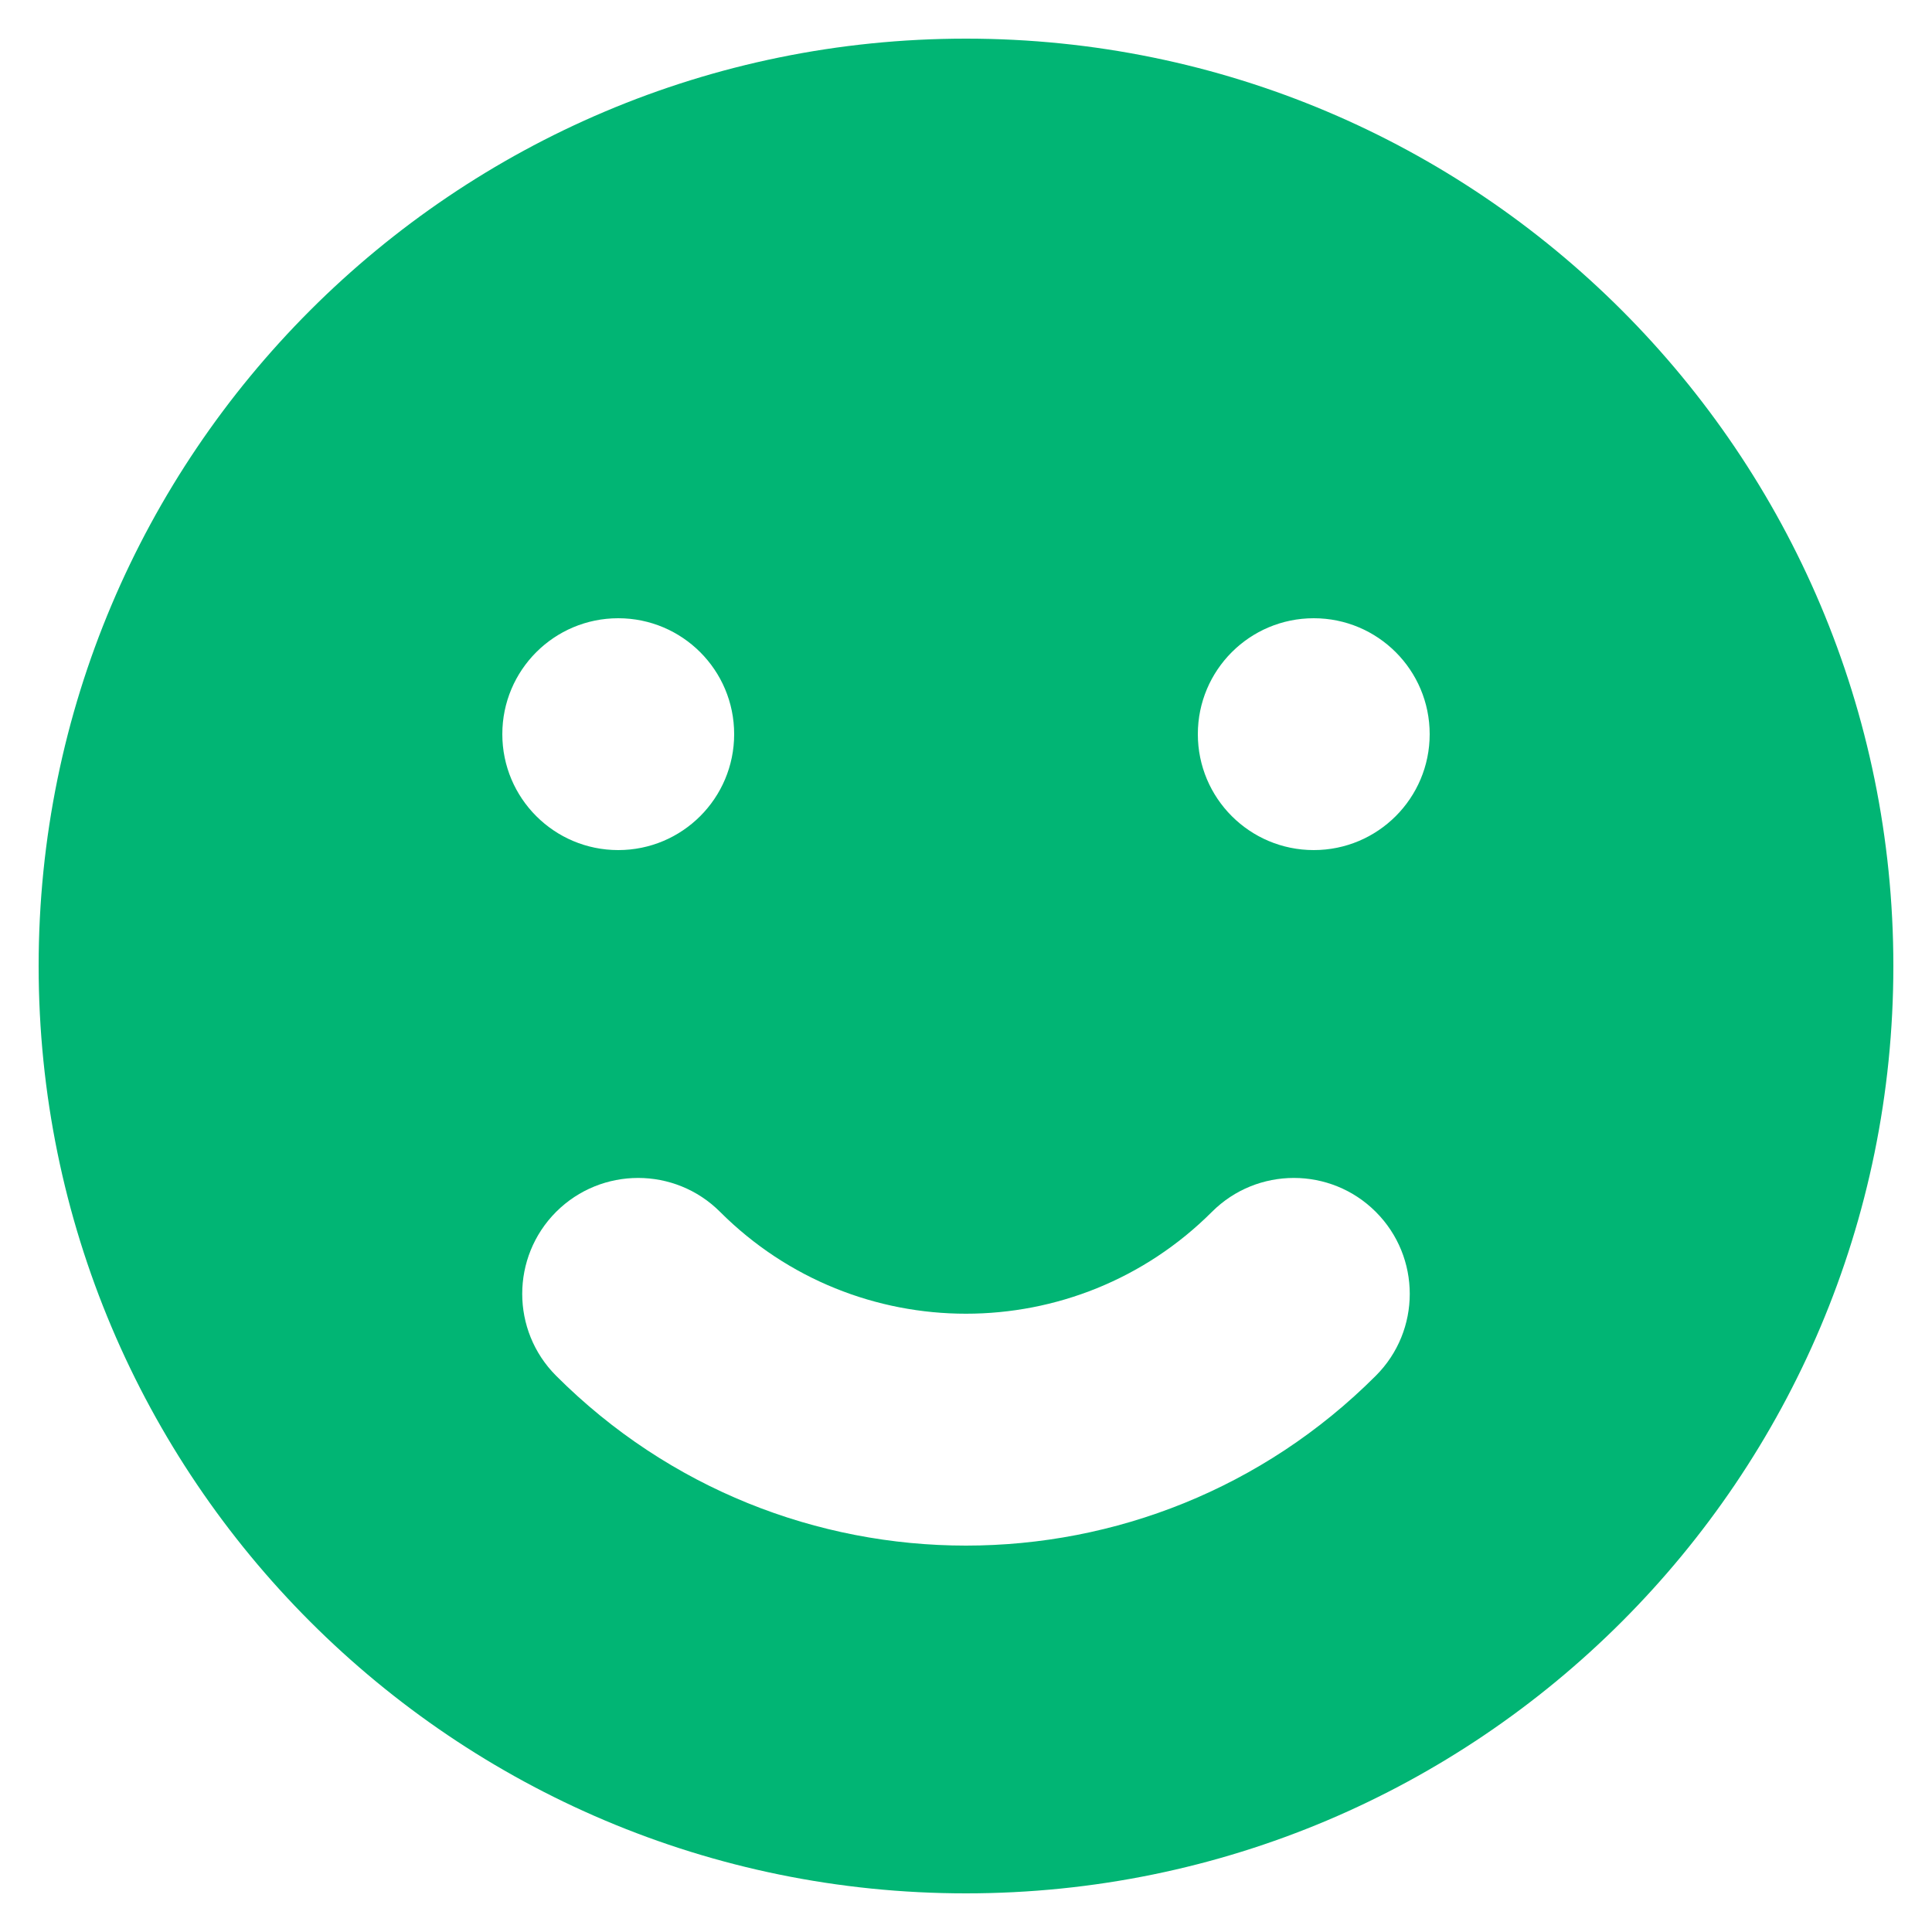 <svg width="20" height="20" viewBox="0 0 20 20" fill="none" xmlns="http://www.w3.org/2000/svg">
<path fill-rule="evenodd" clip-rule="evenodd" d="M10 19.6C15.302 19.6 19.6 15.302 19.6 10C19.6 4.698 15.302 0.4 10 0.4C4.698 0.4 0.4 4.698 0.4 10C0.4 15.302 4.698 19.6 10 19.6ZM6.4 8.8C7.063 8.8 7.6 8.263 7.6 7.6C7.6 6.937 7.063 6.4 6.4 6.4C5.737 6.4 5.2 6.937 5.2 7.6C5.2 8.263 5.737 8.8 6.4 8.8ZM14.8 7.6C14.8 8.263 14.263 8.8 13.6 8.8C12.937 8.8 12.4 8.263 12.4 7.6C12.4 6.937 12.937 6.4 13.6 6.4C14.263 6.4 14.8 6.937 14.8 7.6ZM14.242 14.242C14.711 13.774 14.711 13.014 14.242 12.545C13.774 12.077 13.014 12.077 12.546 12.545C11.139 13.951 8.86 13.951 7.454 12.545C6.986 12.077 6.226 12.077 5.757 12.545C5.289 13.014 5.289 13.774 5.757 14.242C8.1 16.586 11.899 16.586 14.242 14.242Z" fill="#01B574"/>
</svg>
